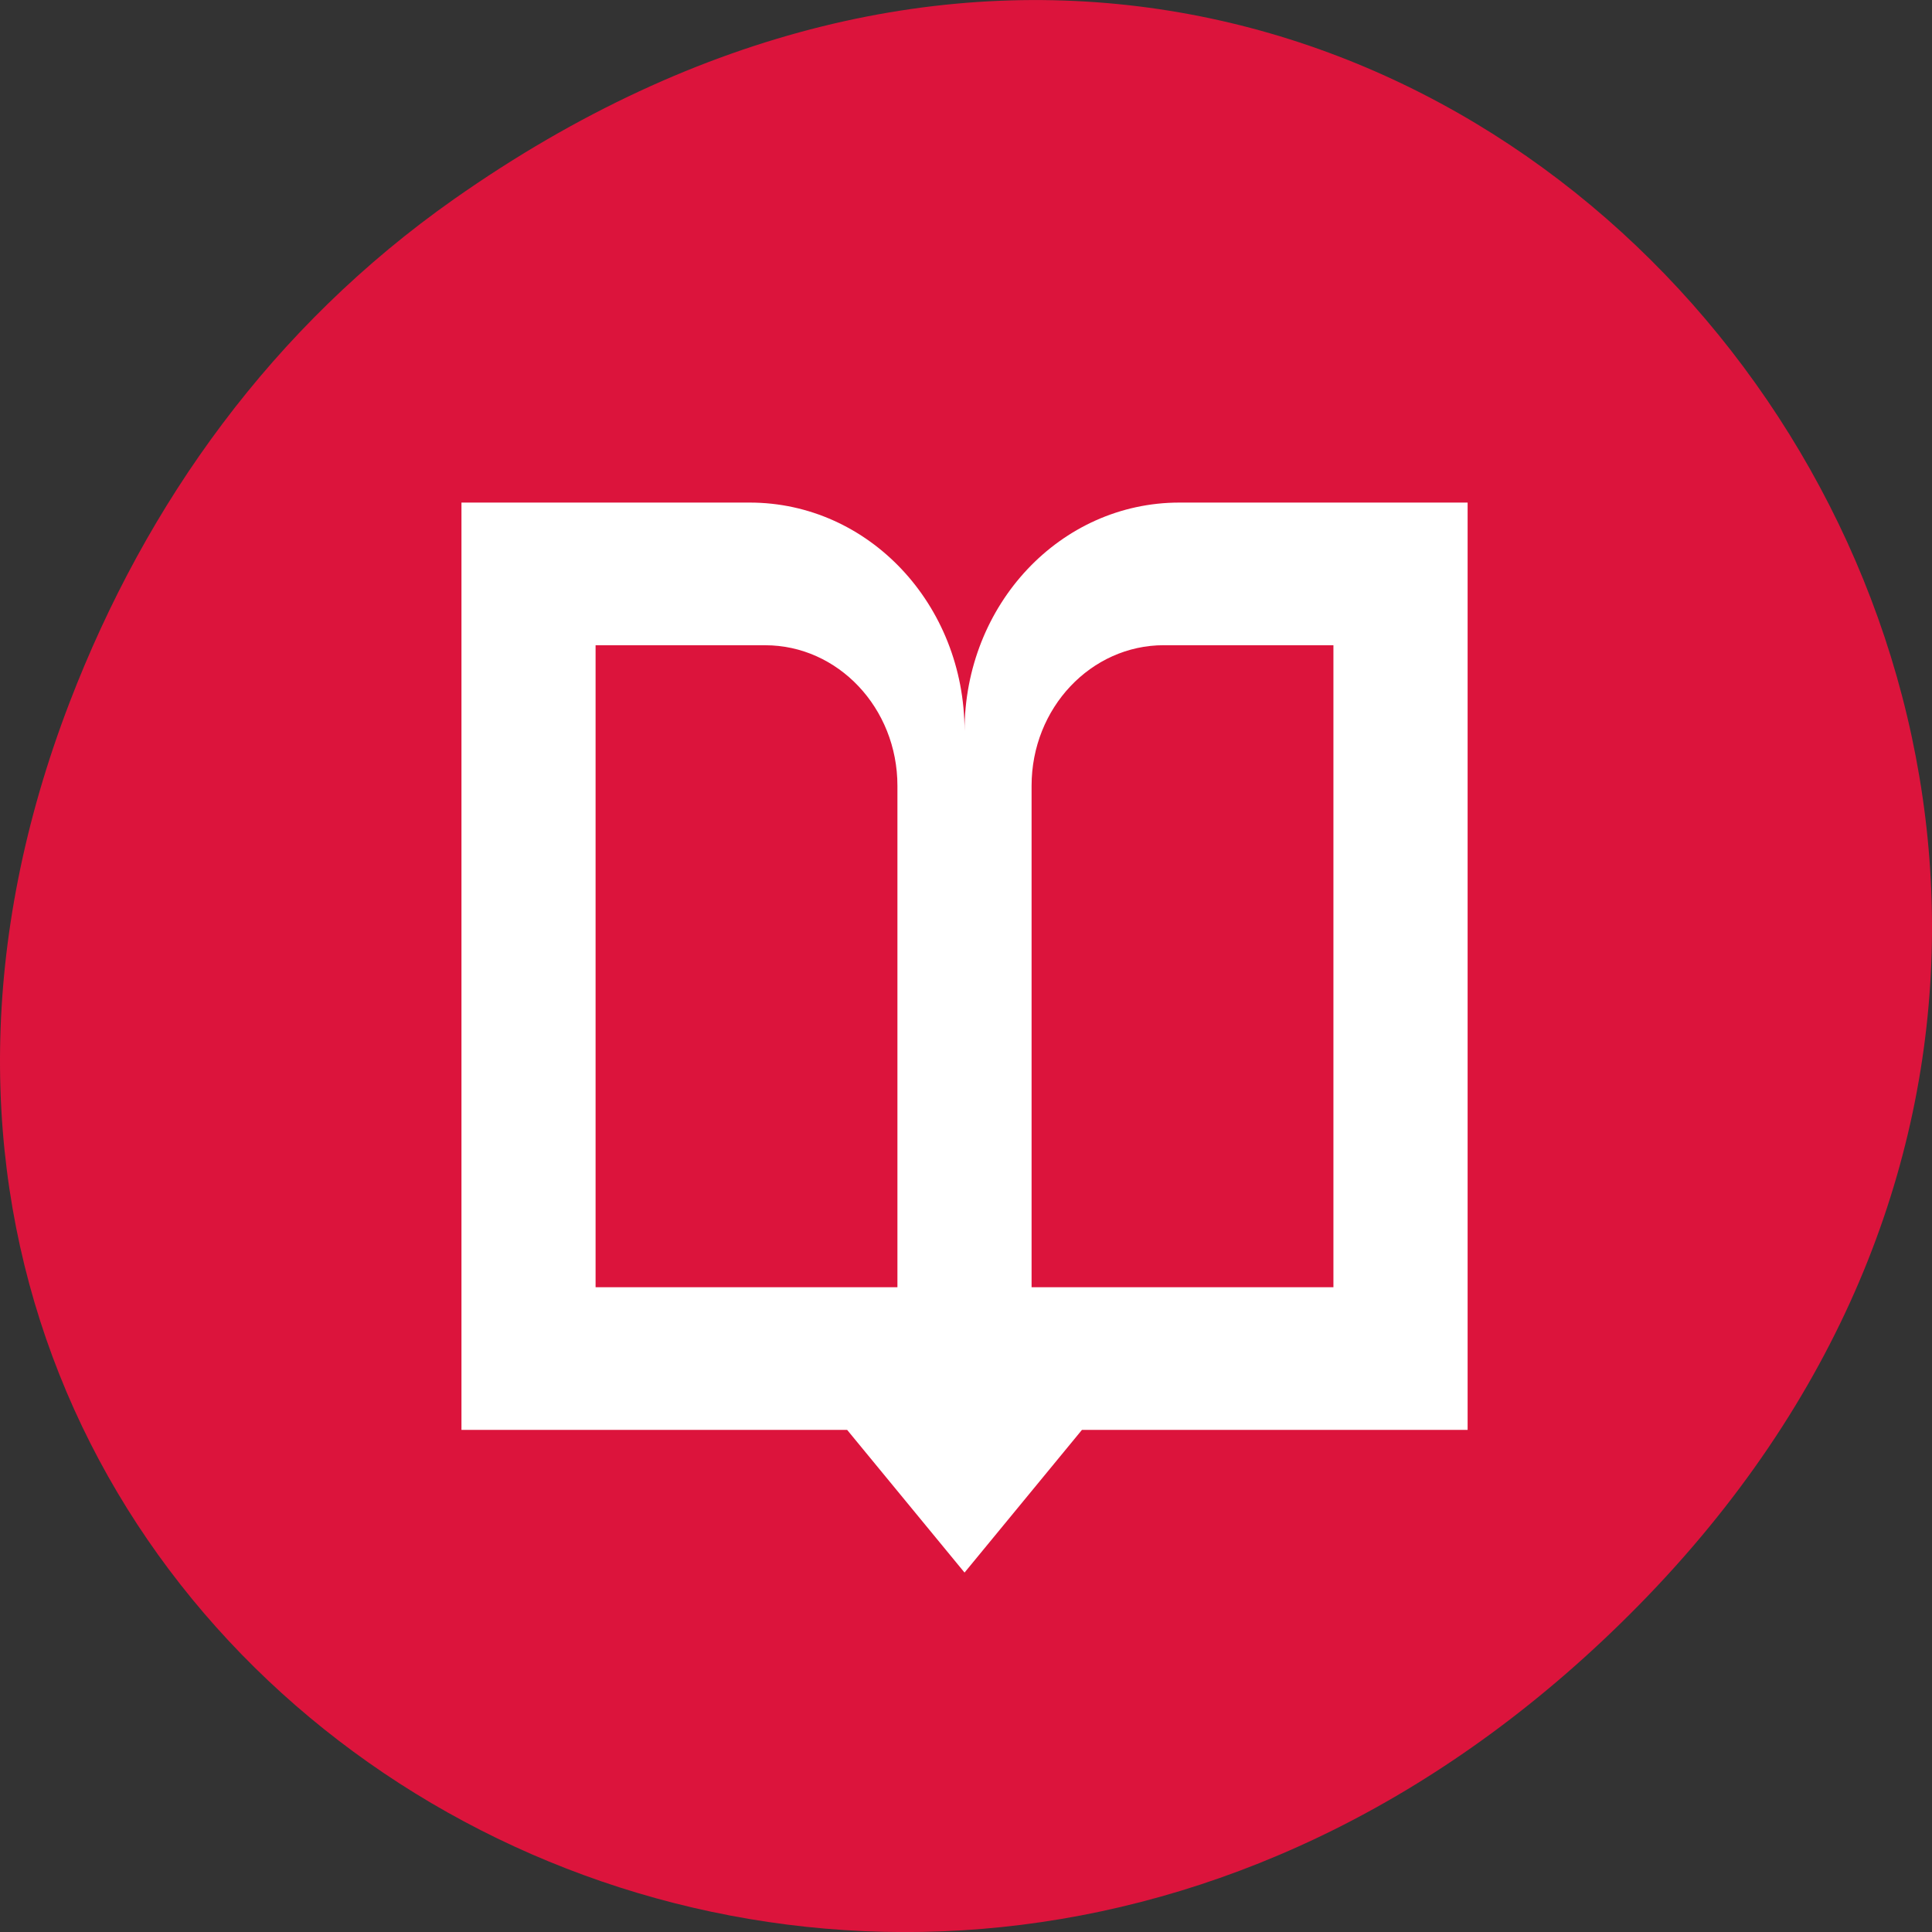 <svg xmlns="http://www.w3.org/2000/svg" viewBox="0 0 256 256"><rect x="0" y="0" width="256" height="256" fill="#333333" stroke="none"/><defs><clipPath><path d="m 27.707 56.824 h 82.29 v 139.69 h -82.29"/></clipPath><clipPath><path d="m 74 56.824 h 129 v 139.69 h -129"/></clipPath><clipPath><path d="m 148 97 h 77.63 v 24 h -77.62"/></clipPath><clipPath><path d="m 171 132 h 54.625 v 24 h -54.625"/></clipPath></defs><g transform="translate(0 -796.36)"><path d="m 60.17 822.74 c 130.93 -92.05 263.6 77.948 156.91 186.39 -100.51 102.17 -256.68 7.449 -207.86 -119.69 10.185 -26.526 26.914 -49.802 50.948 -66.7 z" style="fill:#dc143c;color:#000"/><path transform="matrix(4.444 0 0 4.726 21.15 820.42)" d="m 9 9 v 6.406 v 0.594 v 0.313 v 12.281 v 6.406 h 6.406 h 2.188 h 2.906 l 3.5 4 l 3.5 -4 h 2.906 h 2.188 h 6.406 v -6.406 v -12.281 v -0.313 v -0.594 v -6.406 h -6.406 h -0.594 h -1.594 c -3.549 0 -6.406 2.857 -6.406 6.406 0 -3.549 -2.857 -6.406 -6.406 -6.406 h -1.594 h -0.594 h -6.406 z m 4 4 h 3.711 h 0.365 h 0.98 c 2.169 0 3.943 1.757 3.943 3.941 v 0.559 v 8.559 v 4.941 h -3.943 h -1.346 h -3.711 v -4.941 v -8.559 v -0.191 v -0.367 v -3.941 z m 16.943 0 h 0.98 h 0.365 h 3.711 v 3.941 v 0.367 v 0.191 v 8.559 v 4.941 h -3.711 h -1.346 h -3.943 v -4.941 v -8.559 v -0.559 c 0 -2.184 1.774 -3.941 3.943 -3.941 z" style="fill:#fff;fill-rule:evenodd"/></g></svg>